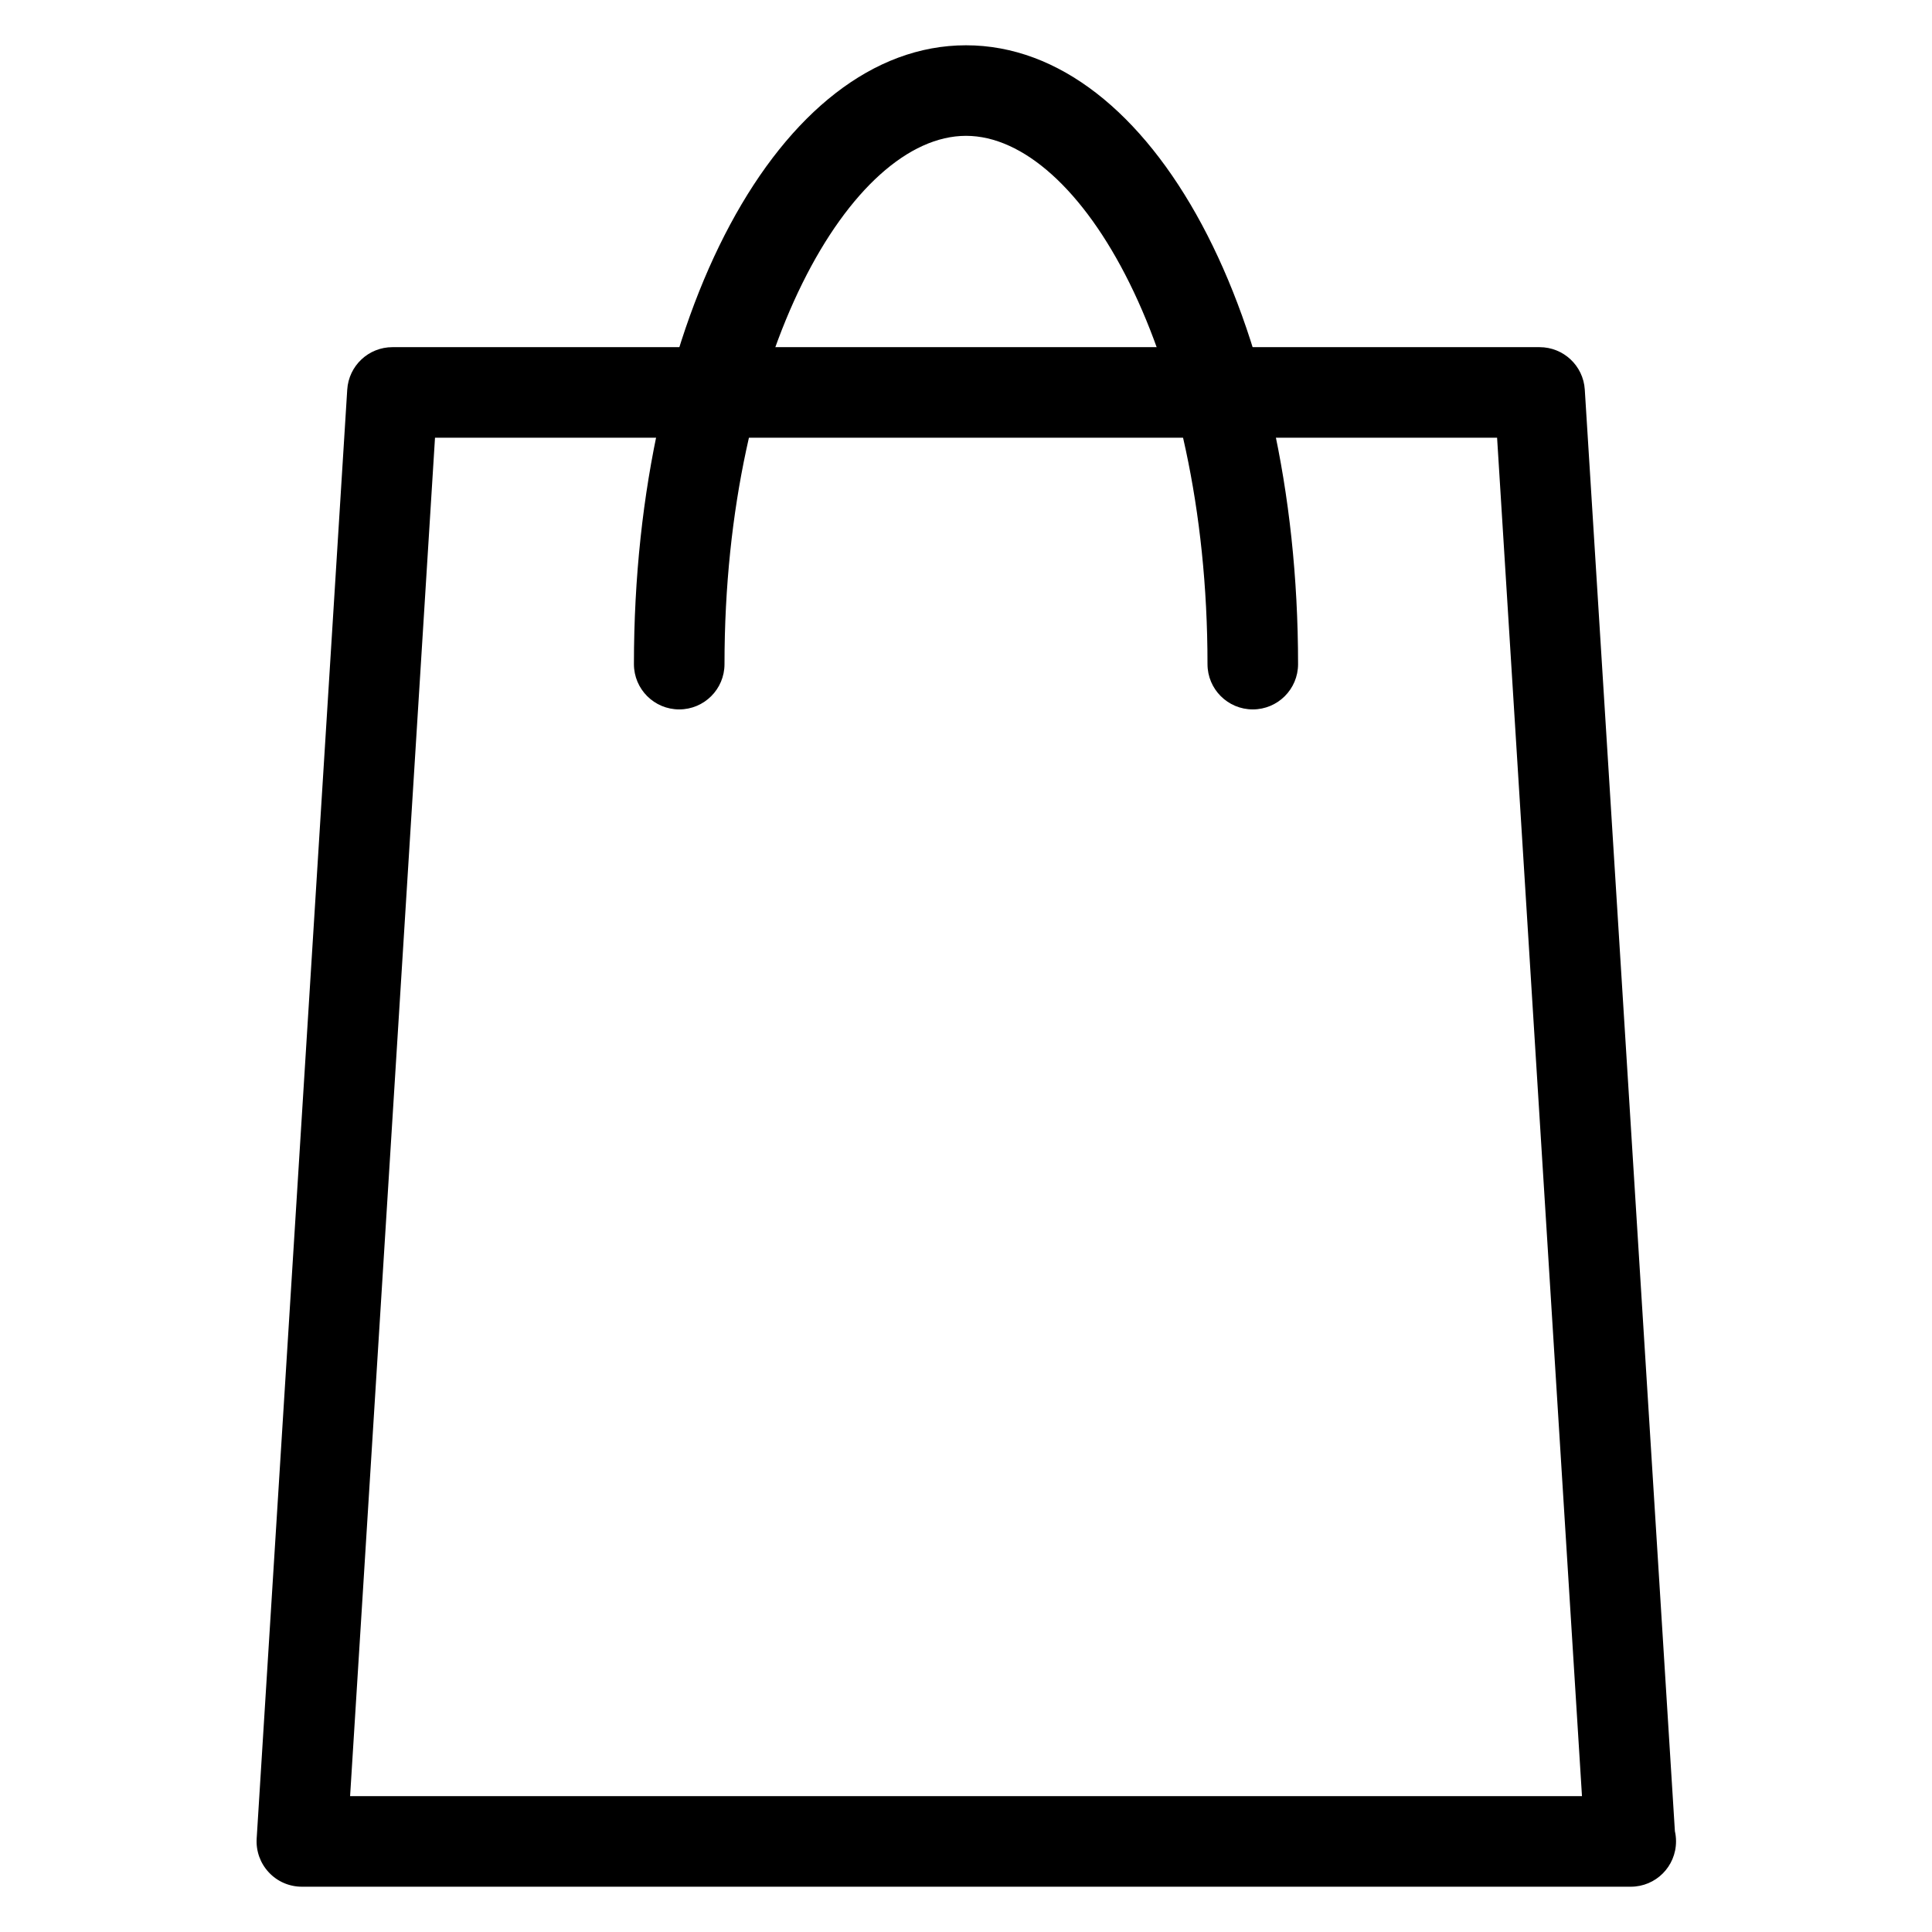 <?xml version="1.0" encoding="UTF-8"?>
<svg width="100pt" height="100pt" version="1.1" viewBox="0 0 100 100" xmlns="http://www.w3.org/2000/svg">
 <g>
  <path d="m84.406 97.656h-0.031-68.75c-0.648 0-1.266-0.266-1.707-0.738-0.445-0.473-0.672-1.105-0.633-1.75l4.688-75c0.078-1.238 1.102-2.199 2.34-2.199h59.375c1.238 0 2.262 0.961 2.34 2.195l4.664 74.617c0.039 0.172 0.059 0.348 0.059 0.527 0 1.301-1.047 2.348-2.344 2.348zm-66.285-4.688h63.762l-4.394-70.312h-54.973z"/>
  <path d="m64.844 36.719c-1.293 0-2.344-1.047-2.344-2.344 0-16.113-6.586-27.344-12.5-27.344s-12.5 11.23-12.5 27.344c0 1.297-1.051 2.344-2.344 2.344s-2.344-1.047-2.344-2.344c0-17.961 7.551-32.031 17.188-32.031s17.188 14.07 17.188 32.031c0 1.297-1.051 2.344-2.344 2.344z"/>
 </g>
</svg>
